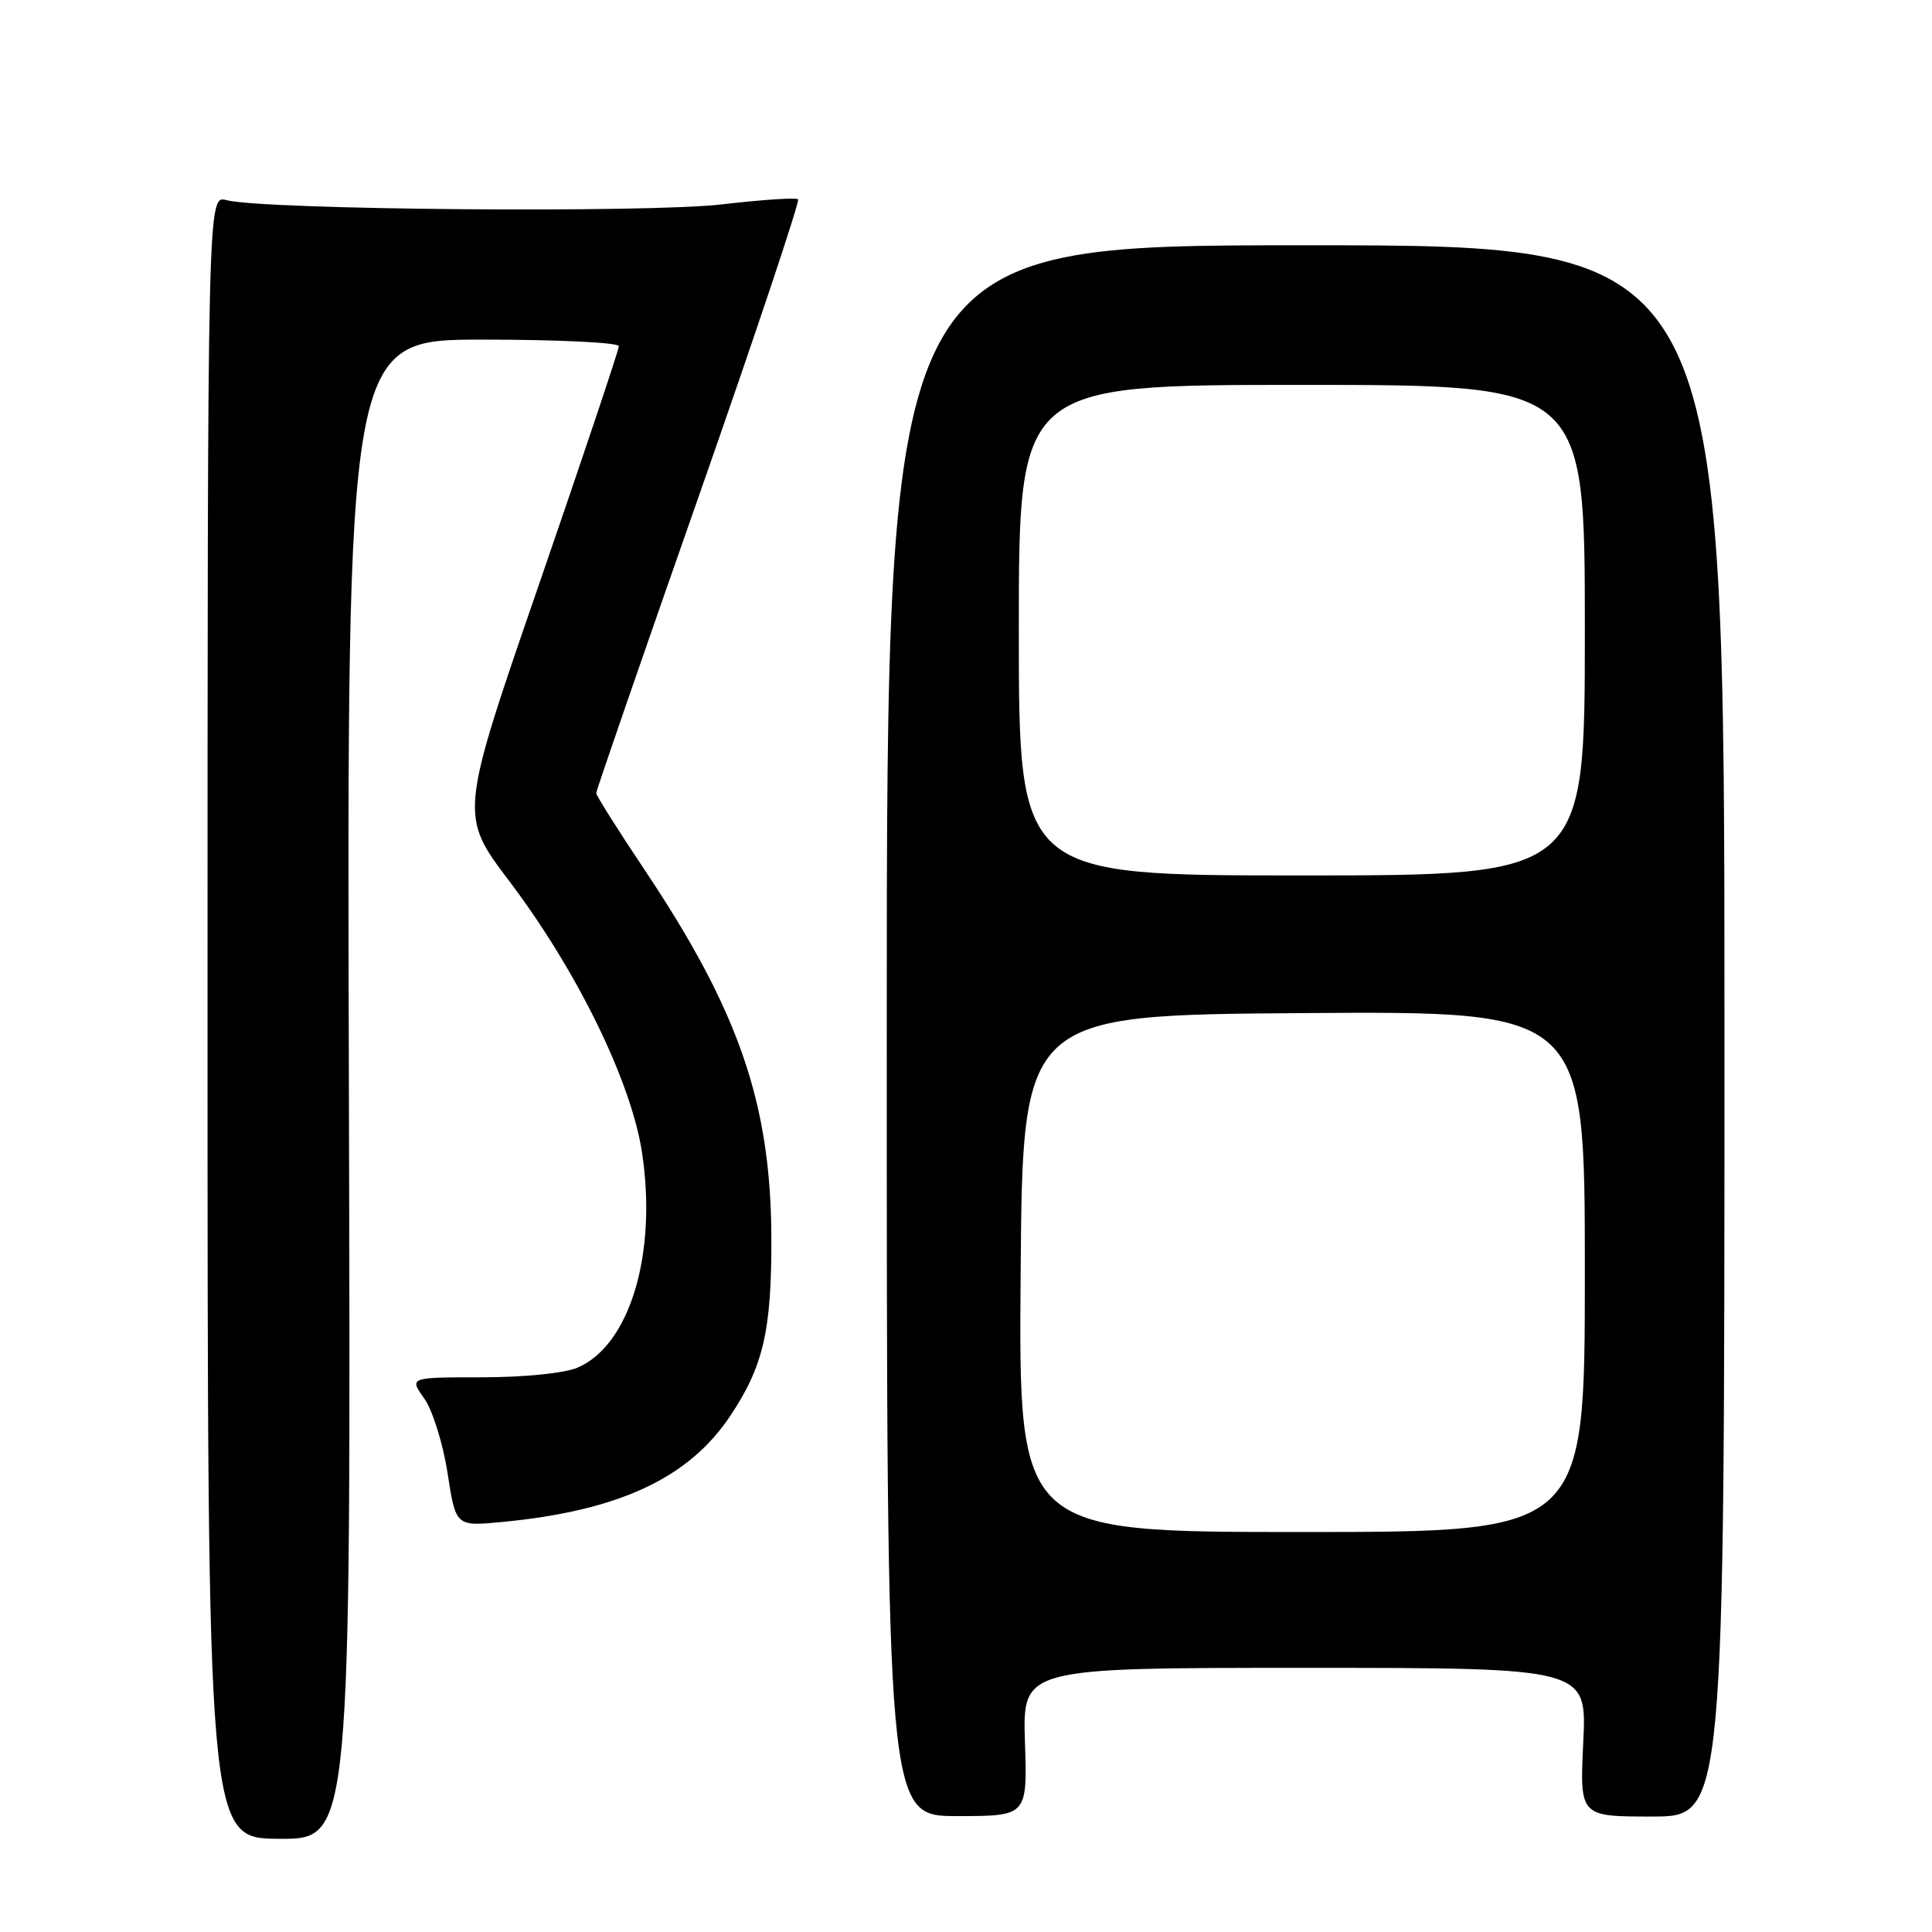 <?xml version="1.0" encoding="UTF-8" standalone="no"?>
<!DOCTYPE svg PUBLIC "-//W3C//DTD SVG 1.1//EN" "http://www.w3.org/Graphics/SVG/1.1/DTD/svg11.dtd" >
<svg xmlns="http://www.w3.org/2000/svg" xmlns:xlink="http://www.w3.org/1999/xlink" version="1.1" viewBox="0 0 256 256">
 <g >
 <path fill="currentColor"
d=" M 46.23 144.35 C 45.96 45.00 45.96 45.00 63.98 45.00 C 73.89 45.00 82.00 45.39 82.00 45.87 C 82.00 46.35 77.25 60.53 71.44 77.38 C 60.87 108.01 60.87 108.01 67.48 116.75 C 76.52 128.71 83.68 143.39 85.09 152.83 C 87.08 166.22 83.43 178.29 76.50 181.23 C 74.77 181.96 69.41 182.50 63.86 182.50 C 54.22 182.50 54.22 182.50 56.21 185.30 C 57.31 186.84 58.70 191.28 59.30 195.17 C 60.39 202.25 60.39 202.25 66.45 201.68 C 81.92 200.21 91.21 195.91 96.74 187.65 C 101.15 181.05 102.25 176.30 102.21 164.00 C 102.14 146.21 97.91 133.94 85.36 115.18 C 81.86 109.95 79.00 105.41 79.00 105.09 C 79.00 104.77 85.12 87.04 92.61 65.70 C 100.09 44.35 106.00 26.67 105.75 26.41 C 105.49 26.16 100.96 26.46 95.68 27.08 C 85.83 28.24 34.91 27.81 30.00 26.52 C 27.50 25.86 27.50 25.86 27.50 134.74 C 27.50 243.61 27.50 243.61 37.00 243.65 C 46.50 243.70 46.50 243.70 46.23 144.35 Z  M 135.81 230.82 C 135.50 221.00 135.50 221.00 172.88 221.00 C 210.27 221.00 210.27 221.00 209.79 230.85 C 209.32 240.70 209.32 240.70 218.91 240.70 C 228.50 240.70 228.50 240.70 228.50 136.60 C 228.50 32.50 228.50 32.50 173.00 32.50 C 117.50 32.50 117.50 32.50 117.50 136.57 C 117.50 240.64 117.50 240.64 126.81 240.64 C 136.13 240.64 136.13 240.64 135.81 230.82 Z  M 135.24 168.75 C 135.50 134.50 135.50 134.50 172.75 134.24 C 210.00 133.98 210.00 133.98 210.00 168.49 C 210.00 203.00 210.00 203.00 172.49 203.00 C 134.97 203.00 134.97 203.00 135.24 168.75 Z  M 135.00 83.50 C 135.00 51.00 135.00 51.00 172.50 51.00 C 210.00 51.00 210.00 51.00 210.00 83.50 C 210.00 116.00 210.00 116.00 172.50 116.00 C 135.00 116.00 135.00 116.00 135.00 83.50 Z "/>
</g>
</svg>